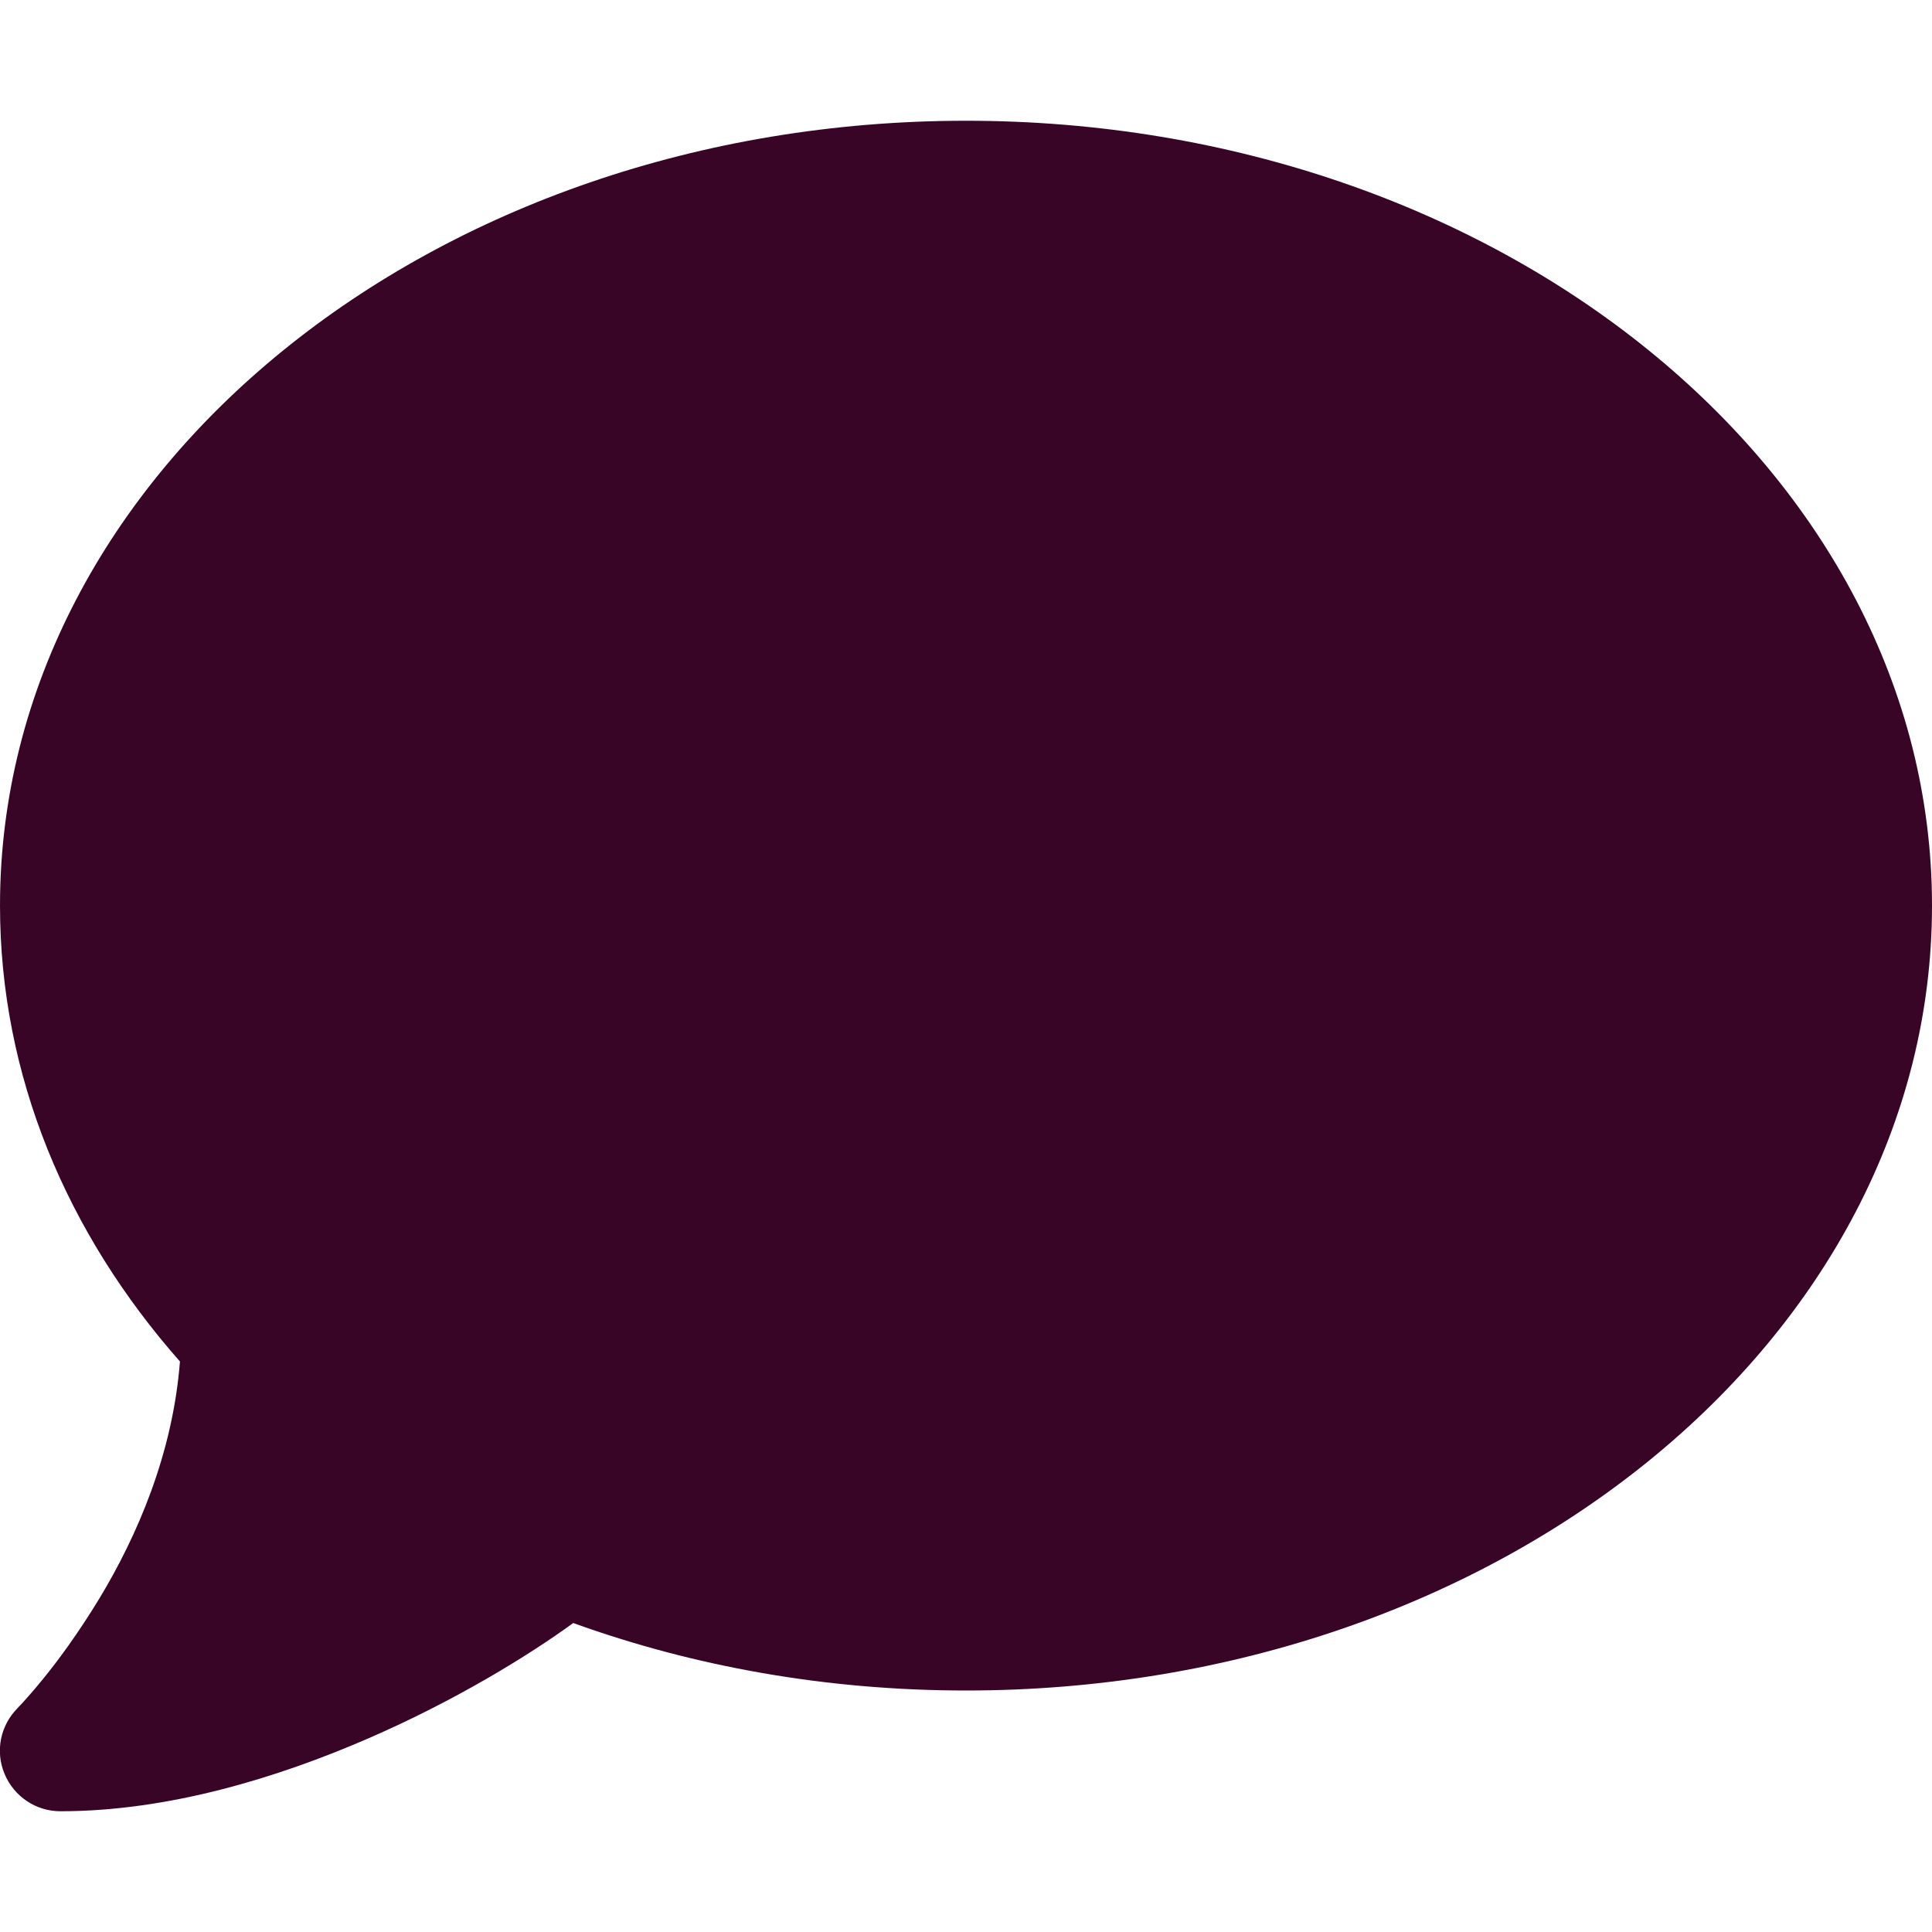 <svg width="14" height="14" viewBox="0 0 14 14" fill="none" xmlns="http://www.w3.org/2000/svg">
<g clip-path="url(#clip0_107871_663)">
<path d="M14 6.562C14 9.704 10.866 12.25 7 12.25C5.986 12.25 5.023 12.075 4.154 11.761C3.828 11.998 3.298 12.324 2.669 12.597C2.013 12.882 1.222 13.125 0.438 13.125C0.26 13.125 0.101 13.018 0.033 12.854C-0.036 12.69 0.003 12.504 0.126 12.379L0.134 12.37C0.142 12.362 0.153 12.351 0.17 12.332C0.2 12.299 0.246 12.247 0.304 12.176C0.416 12.04 0.566 11.837 0.719 11.585C0.993 11.132 1.252 10.536 1.304 9.866C0.484 8.936 1.74246e-05 7.796 1.74246e-05 6.562C1.74246e-05 3.421 3.134 0.875 7 0.875C10.866 0.875 14 3.421 14 6.562Z" fill="#380527"/>
</g>
<defs>
<clipPath id="clip0_107871_663">
<rect width="14" height="14" fill="white"/>
</clipPath>
</defs>
</svg>
